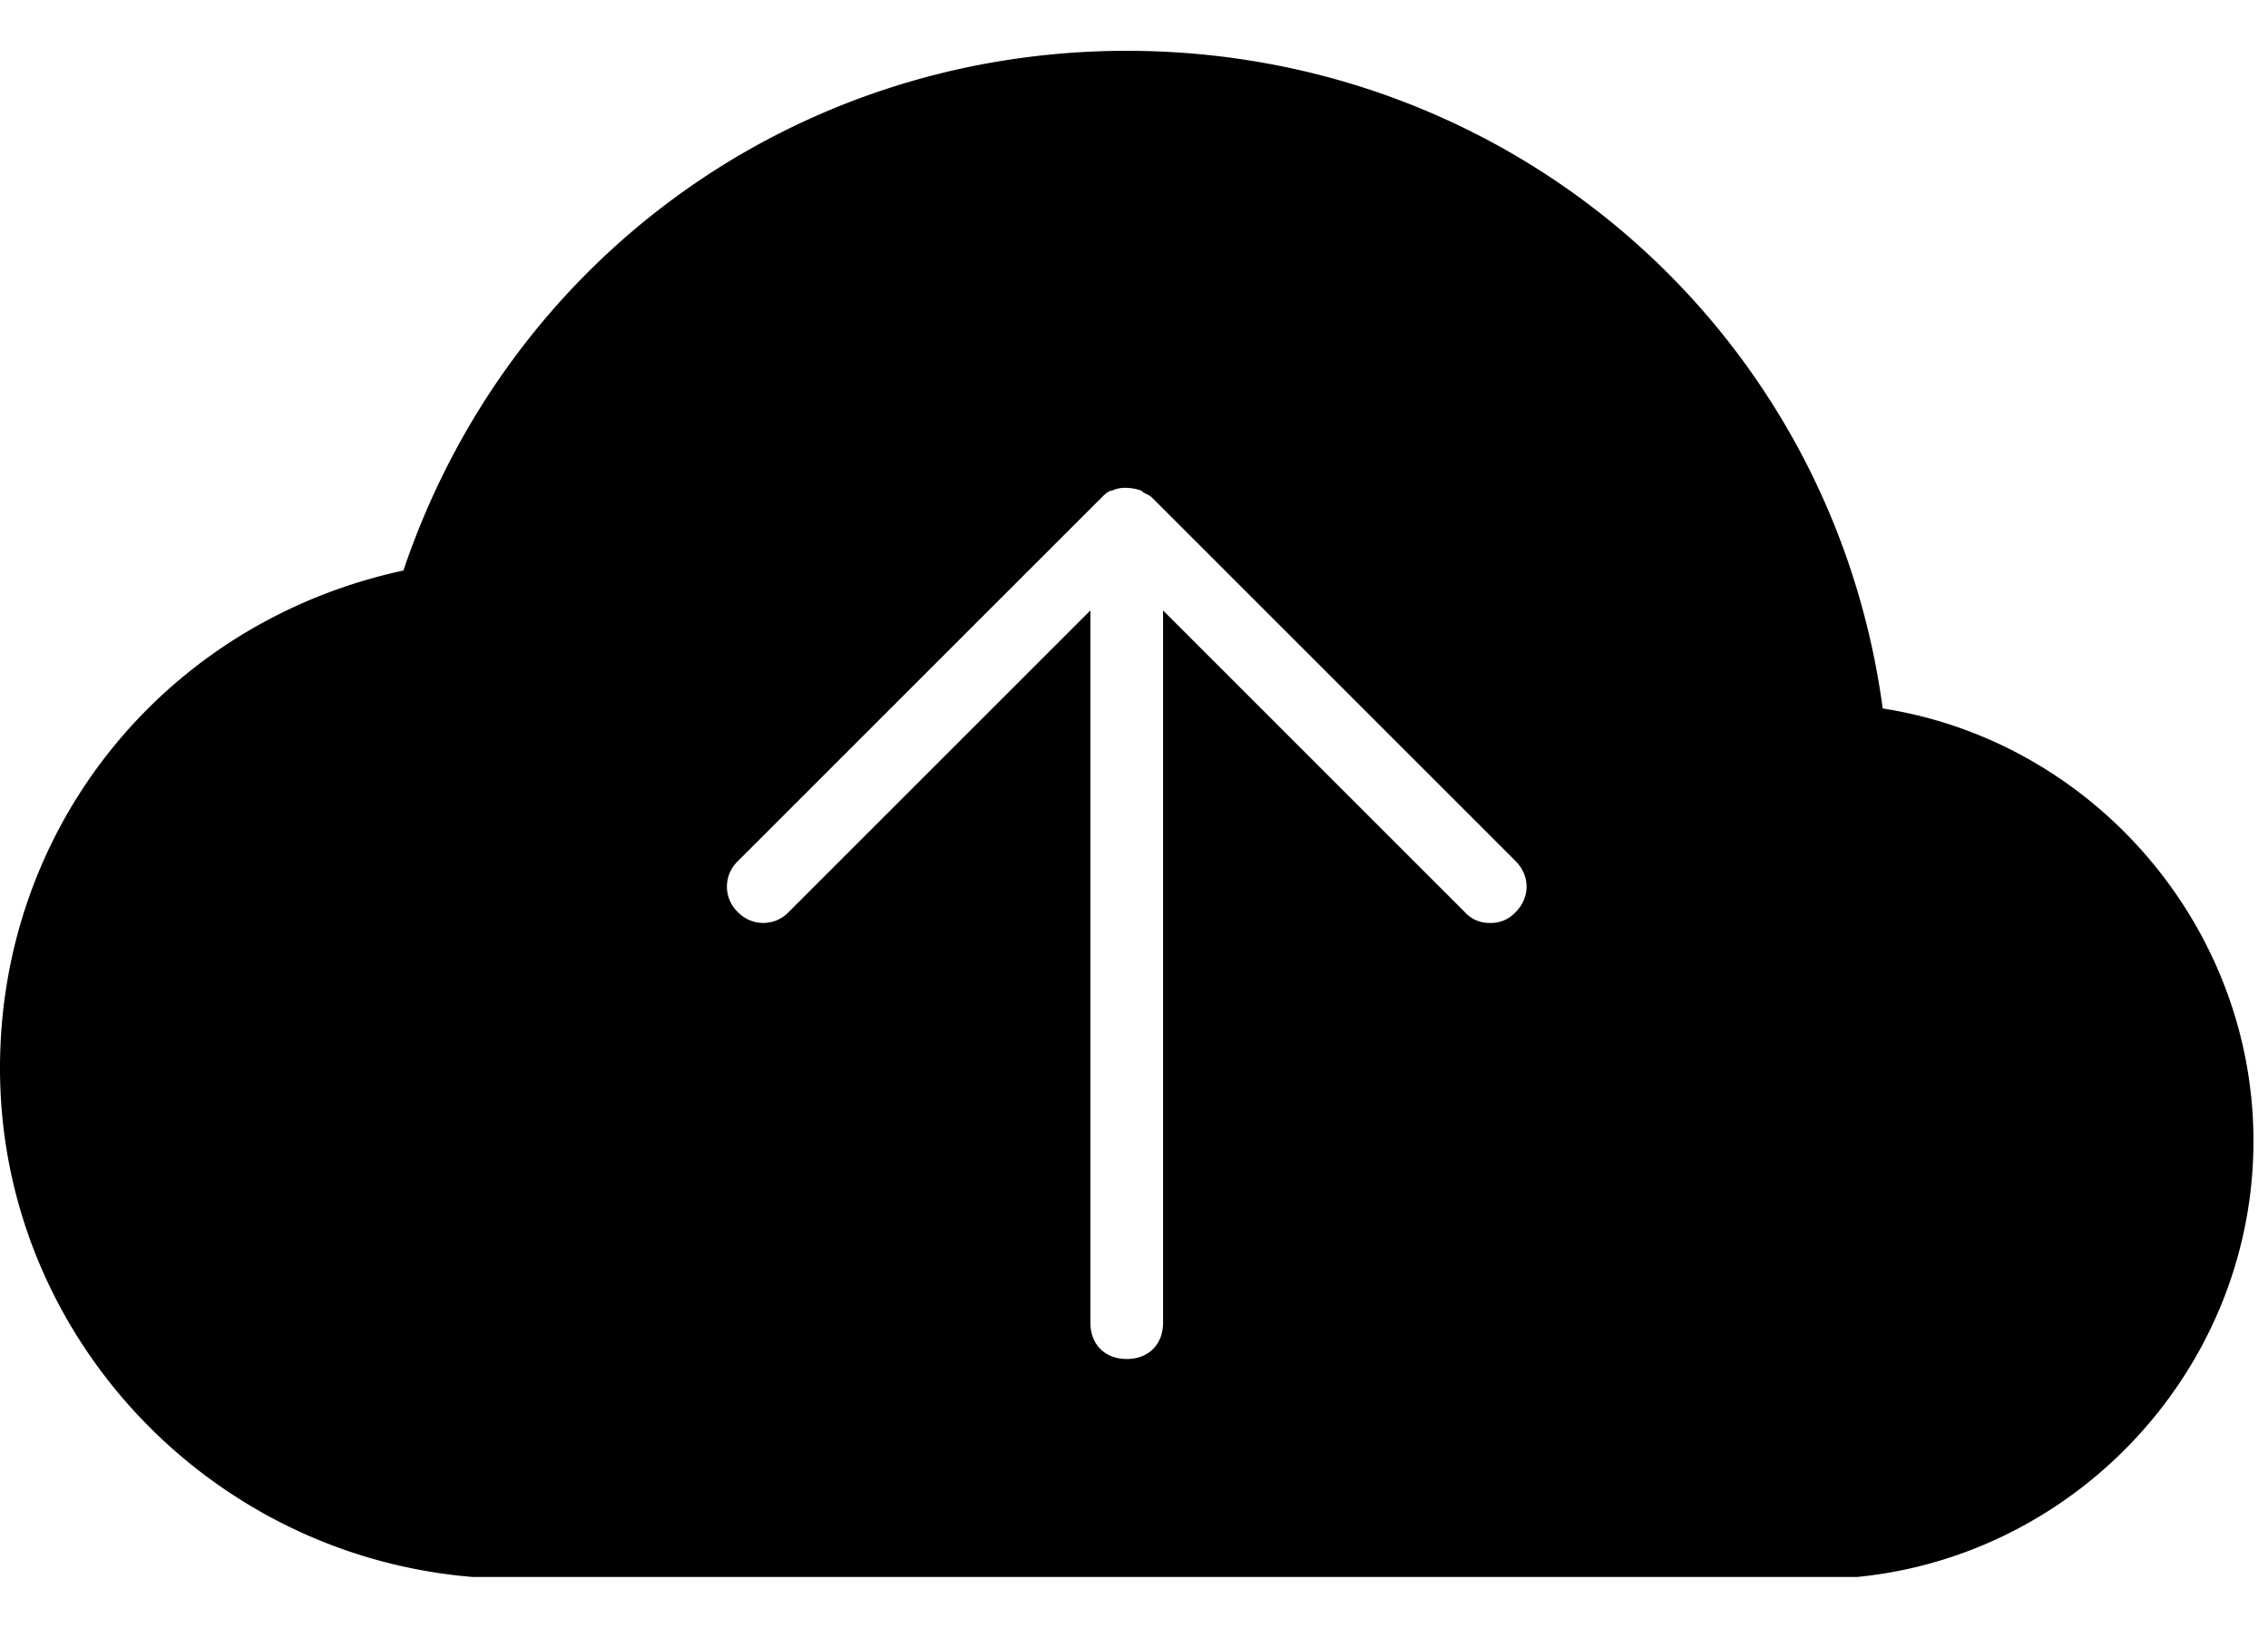 <svg width="39" height="28" xmlns="http://www.w3.org/2000/svg"><path d="M32.375 12.188C31.5 5.688 26 .874 19.375.874 13.687.875 8.75 4.438 6.937 9.813 2.875 10.687 0 14.186 0 18.374c0 4.563 3.563 8.375 8.125 8.75h23.813c3.812-.375 6.812-3.625 6.812-7.5 0-3.688-2.75-6.875-6.375-7.438zm-6.313 3.5a.567.567 0 01-.437.187.567.567 0 01-.438-.188L20 10.5v12.25c0 .375-.25.625-.625.625s-.625-.25-.625-.625V10.5l-5.188 5.188a.604.604 0 01-.874 0 .604.604 0 010-.876l6.25-6.25c.062-.062.125-.124.187-.124.125-.063.313-.063.5 0 .063.062.125.062.188.124l6.25 6.25c.25.25.25.626 0 .876z"/></svg>